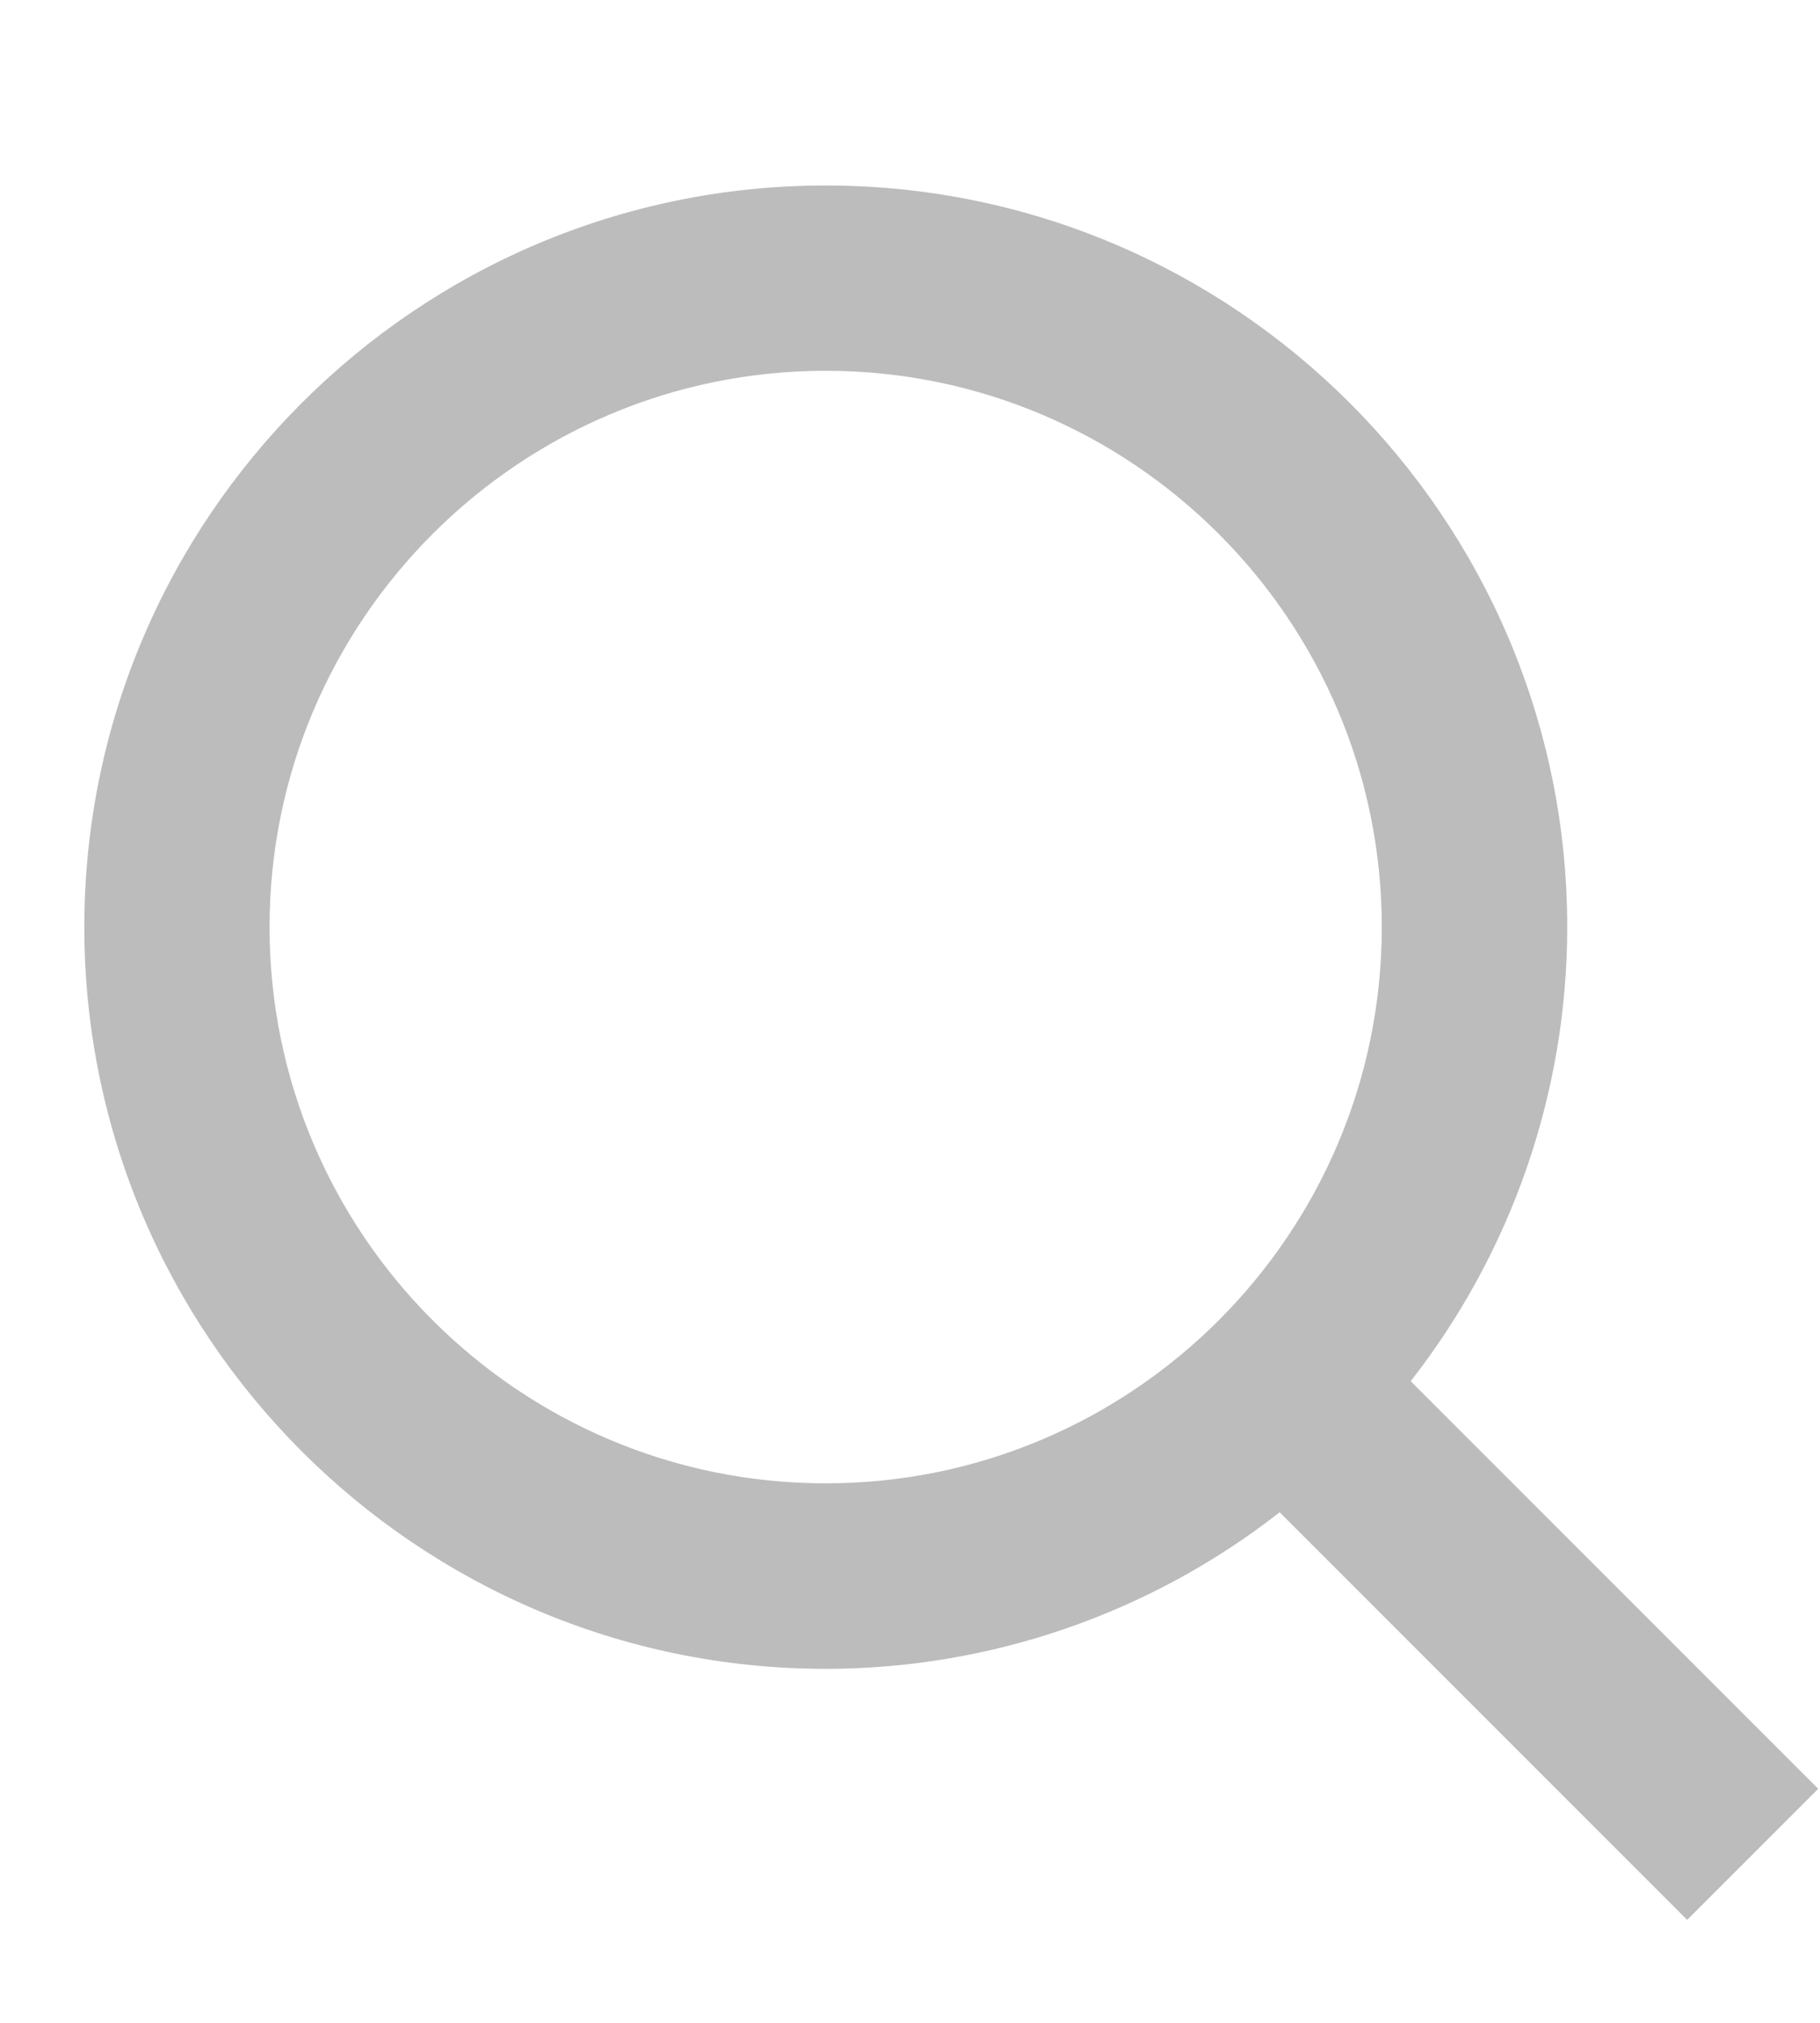 <svg width="9" height="10" viewBox="0 0 9 10" fill="none" xmlns="http://www.w3.org/2000/svg">
<path d="M4.083 8.25C4.897 8.25 5.687 7.977 6.328 7.476L8.343 9.491L8.991 8.843L6.976 6.828C7.477 6.187 7.75 5.397 7.75 4.583C7.75 2.562 6.105 0.917 4.083 0.917C2.062 0.917 0.417 2.562 0.417 4.583C0.417 6.605 2.062 8.25 4.083 8.25ZM4.083 1.833C5.6 1.833 6.833 3.067 6.833 4.583C6.833 6.1 5.6 7.333 4.083 7.333C2.567 7.333 1.333 6.1 1.333 4.583C1.333 3.067 2.567 1.833 4.083 1.833Z" fill="#BCBCBC"/>
</svg>
